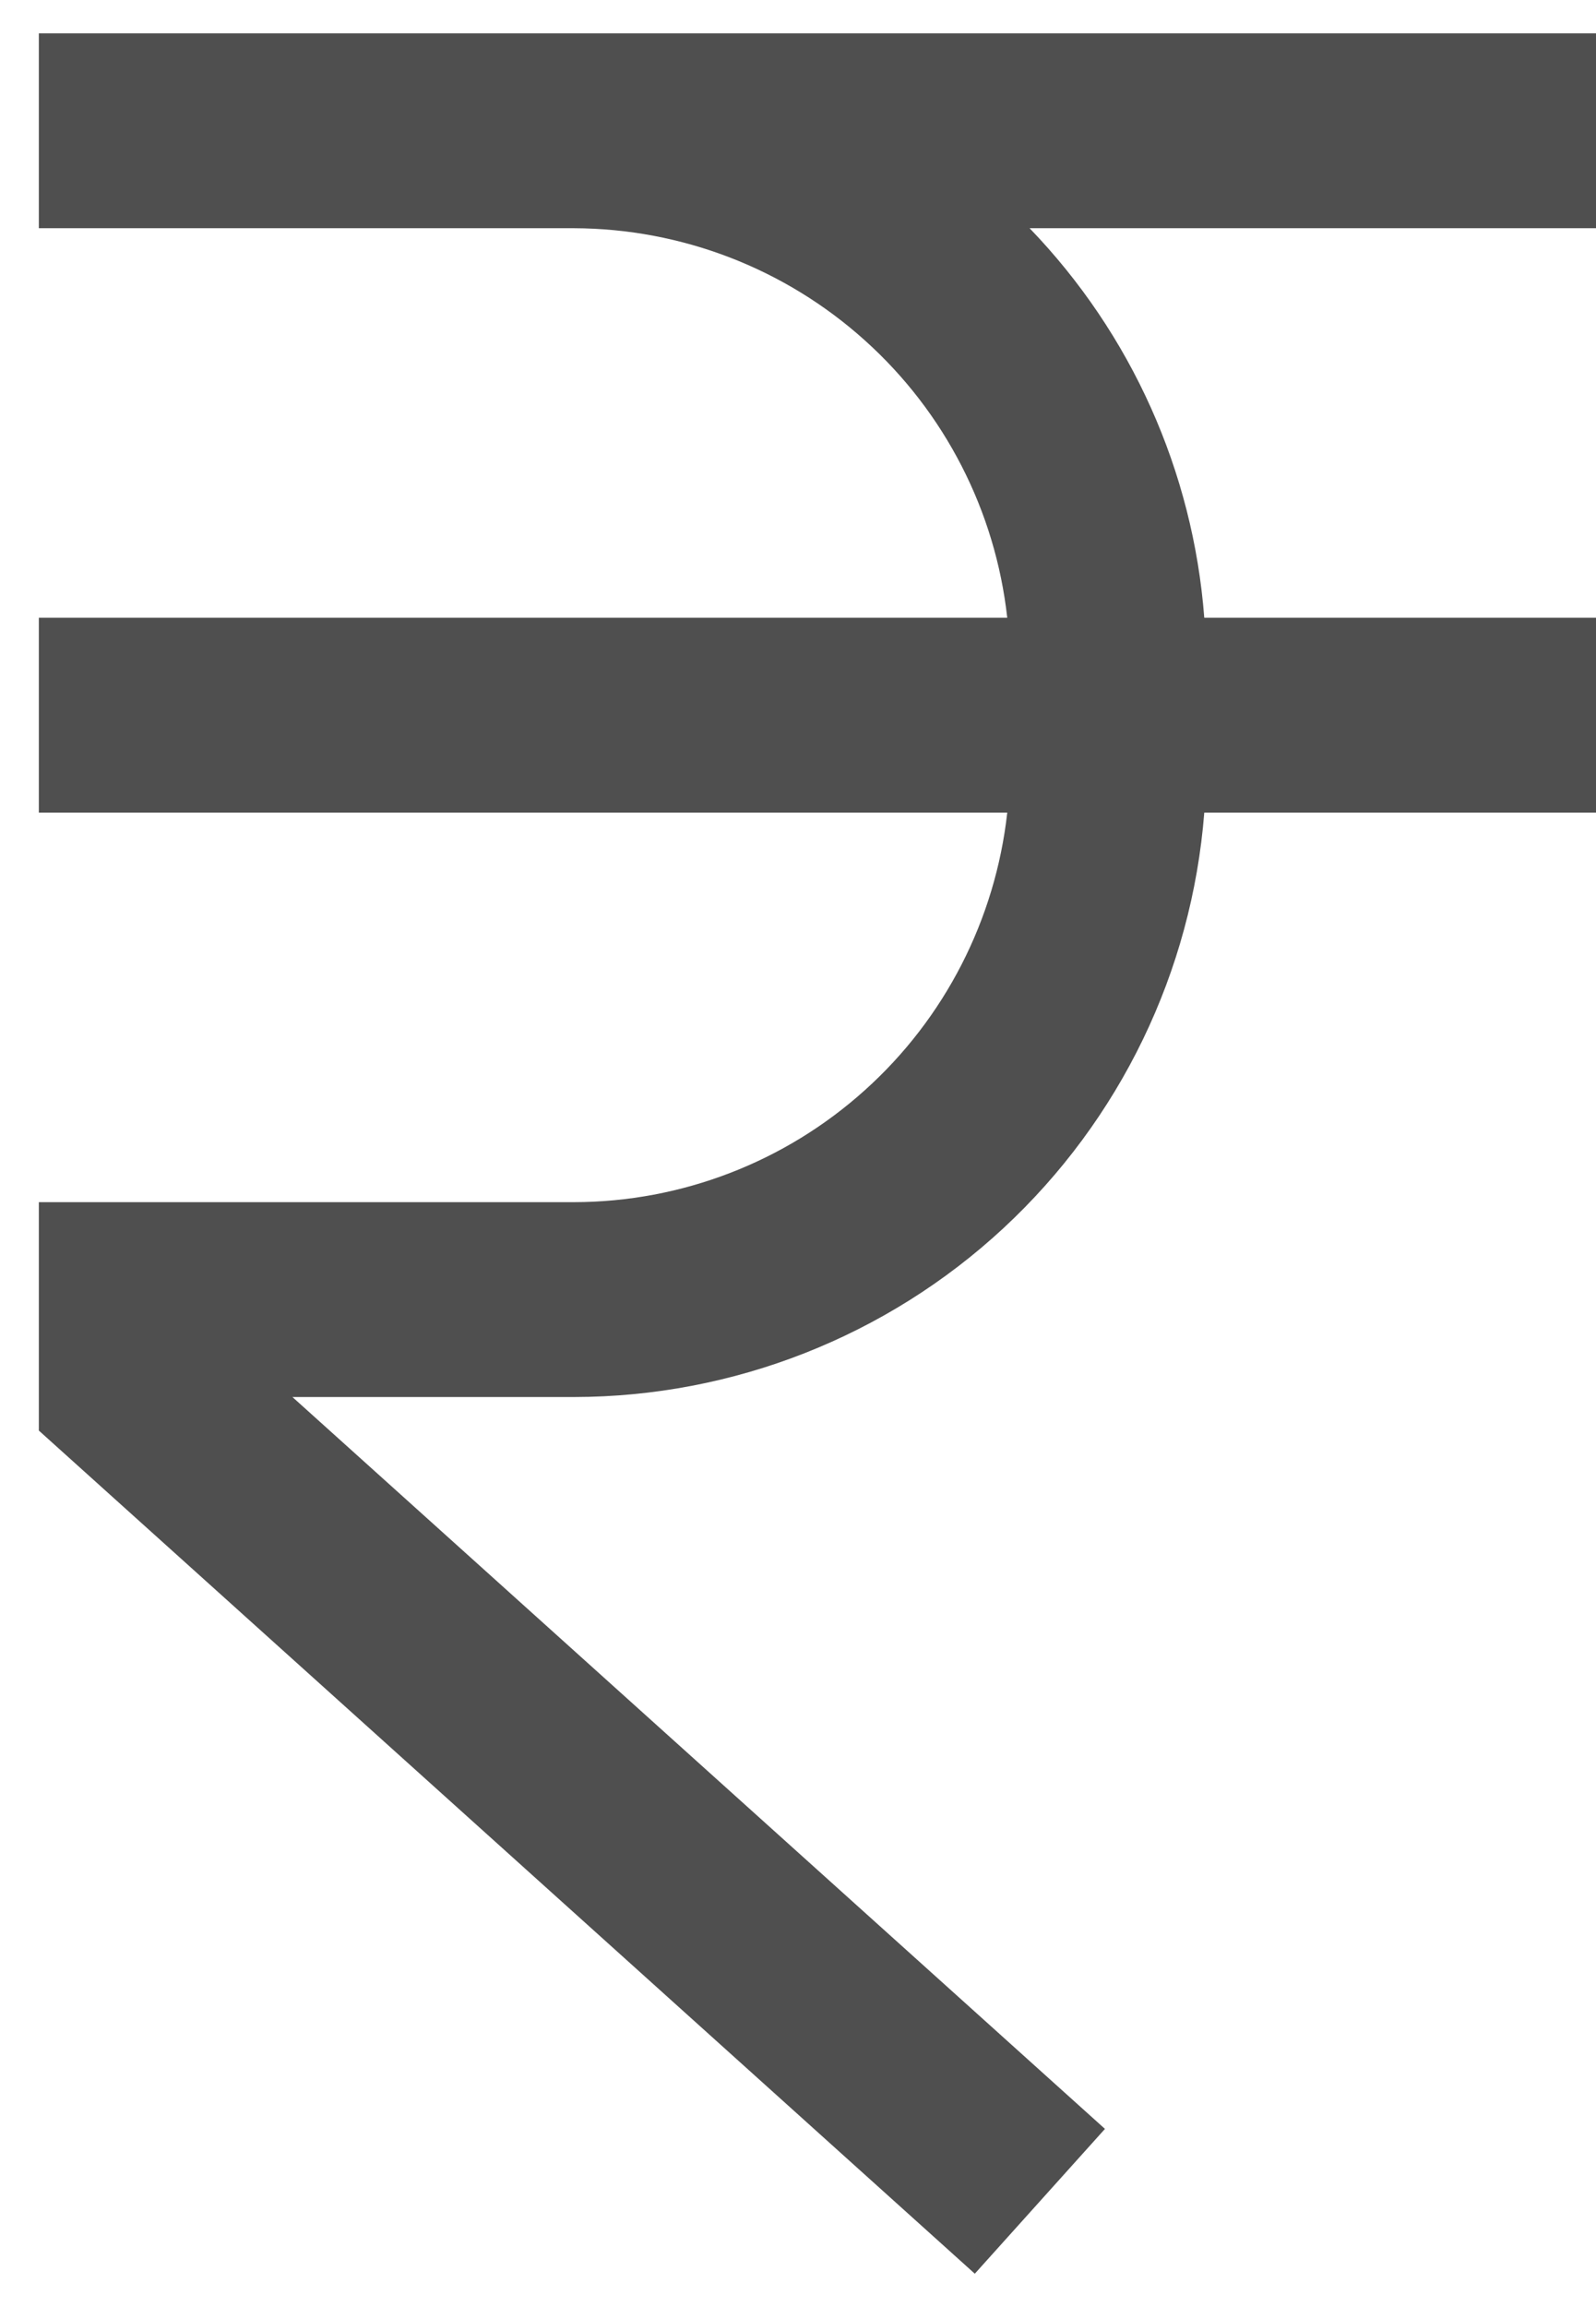 <svg width="9" height="13" viewBox="0 0 9 13" fill="none" xmlns="http://www.w3.org/2000/svg">
<path d="M9 1.286V0.188H0.219V1.286H3.237C3.843 1.288 4.427 1.513 4.877 1.918C5.328 2.323 5.613 2.879 5.68 3.481H0.219V4.579H5.68C5.613 5.181 5.328 5.738 4.877 6.143C4.427 6.548 3.843 6.773 3.237 6.774H0.219V8.061L5.497 12.812L6.231 11.996L1.649 7.872H3.237C4.135 7.871 5 7.531 5.658 6.921C6.317 6.31 6.721 5.474 6.791 4.579H9V3.481H6.791C6.728 2.657 6.38 1.881 5.806 1.286H9Z" fill="#4F4F4F"/>
</svg>
